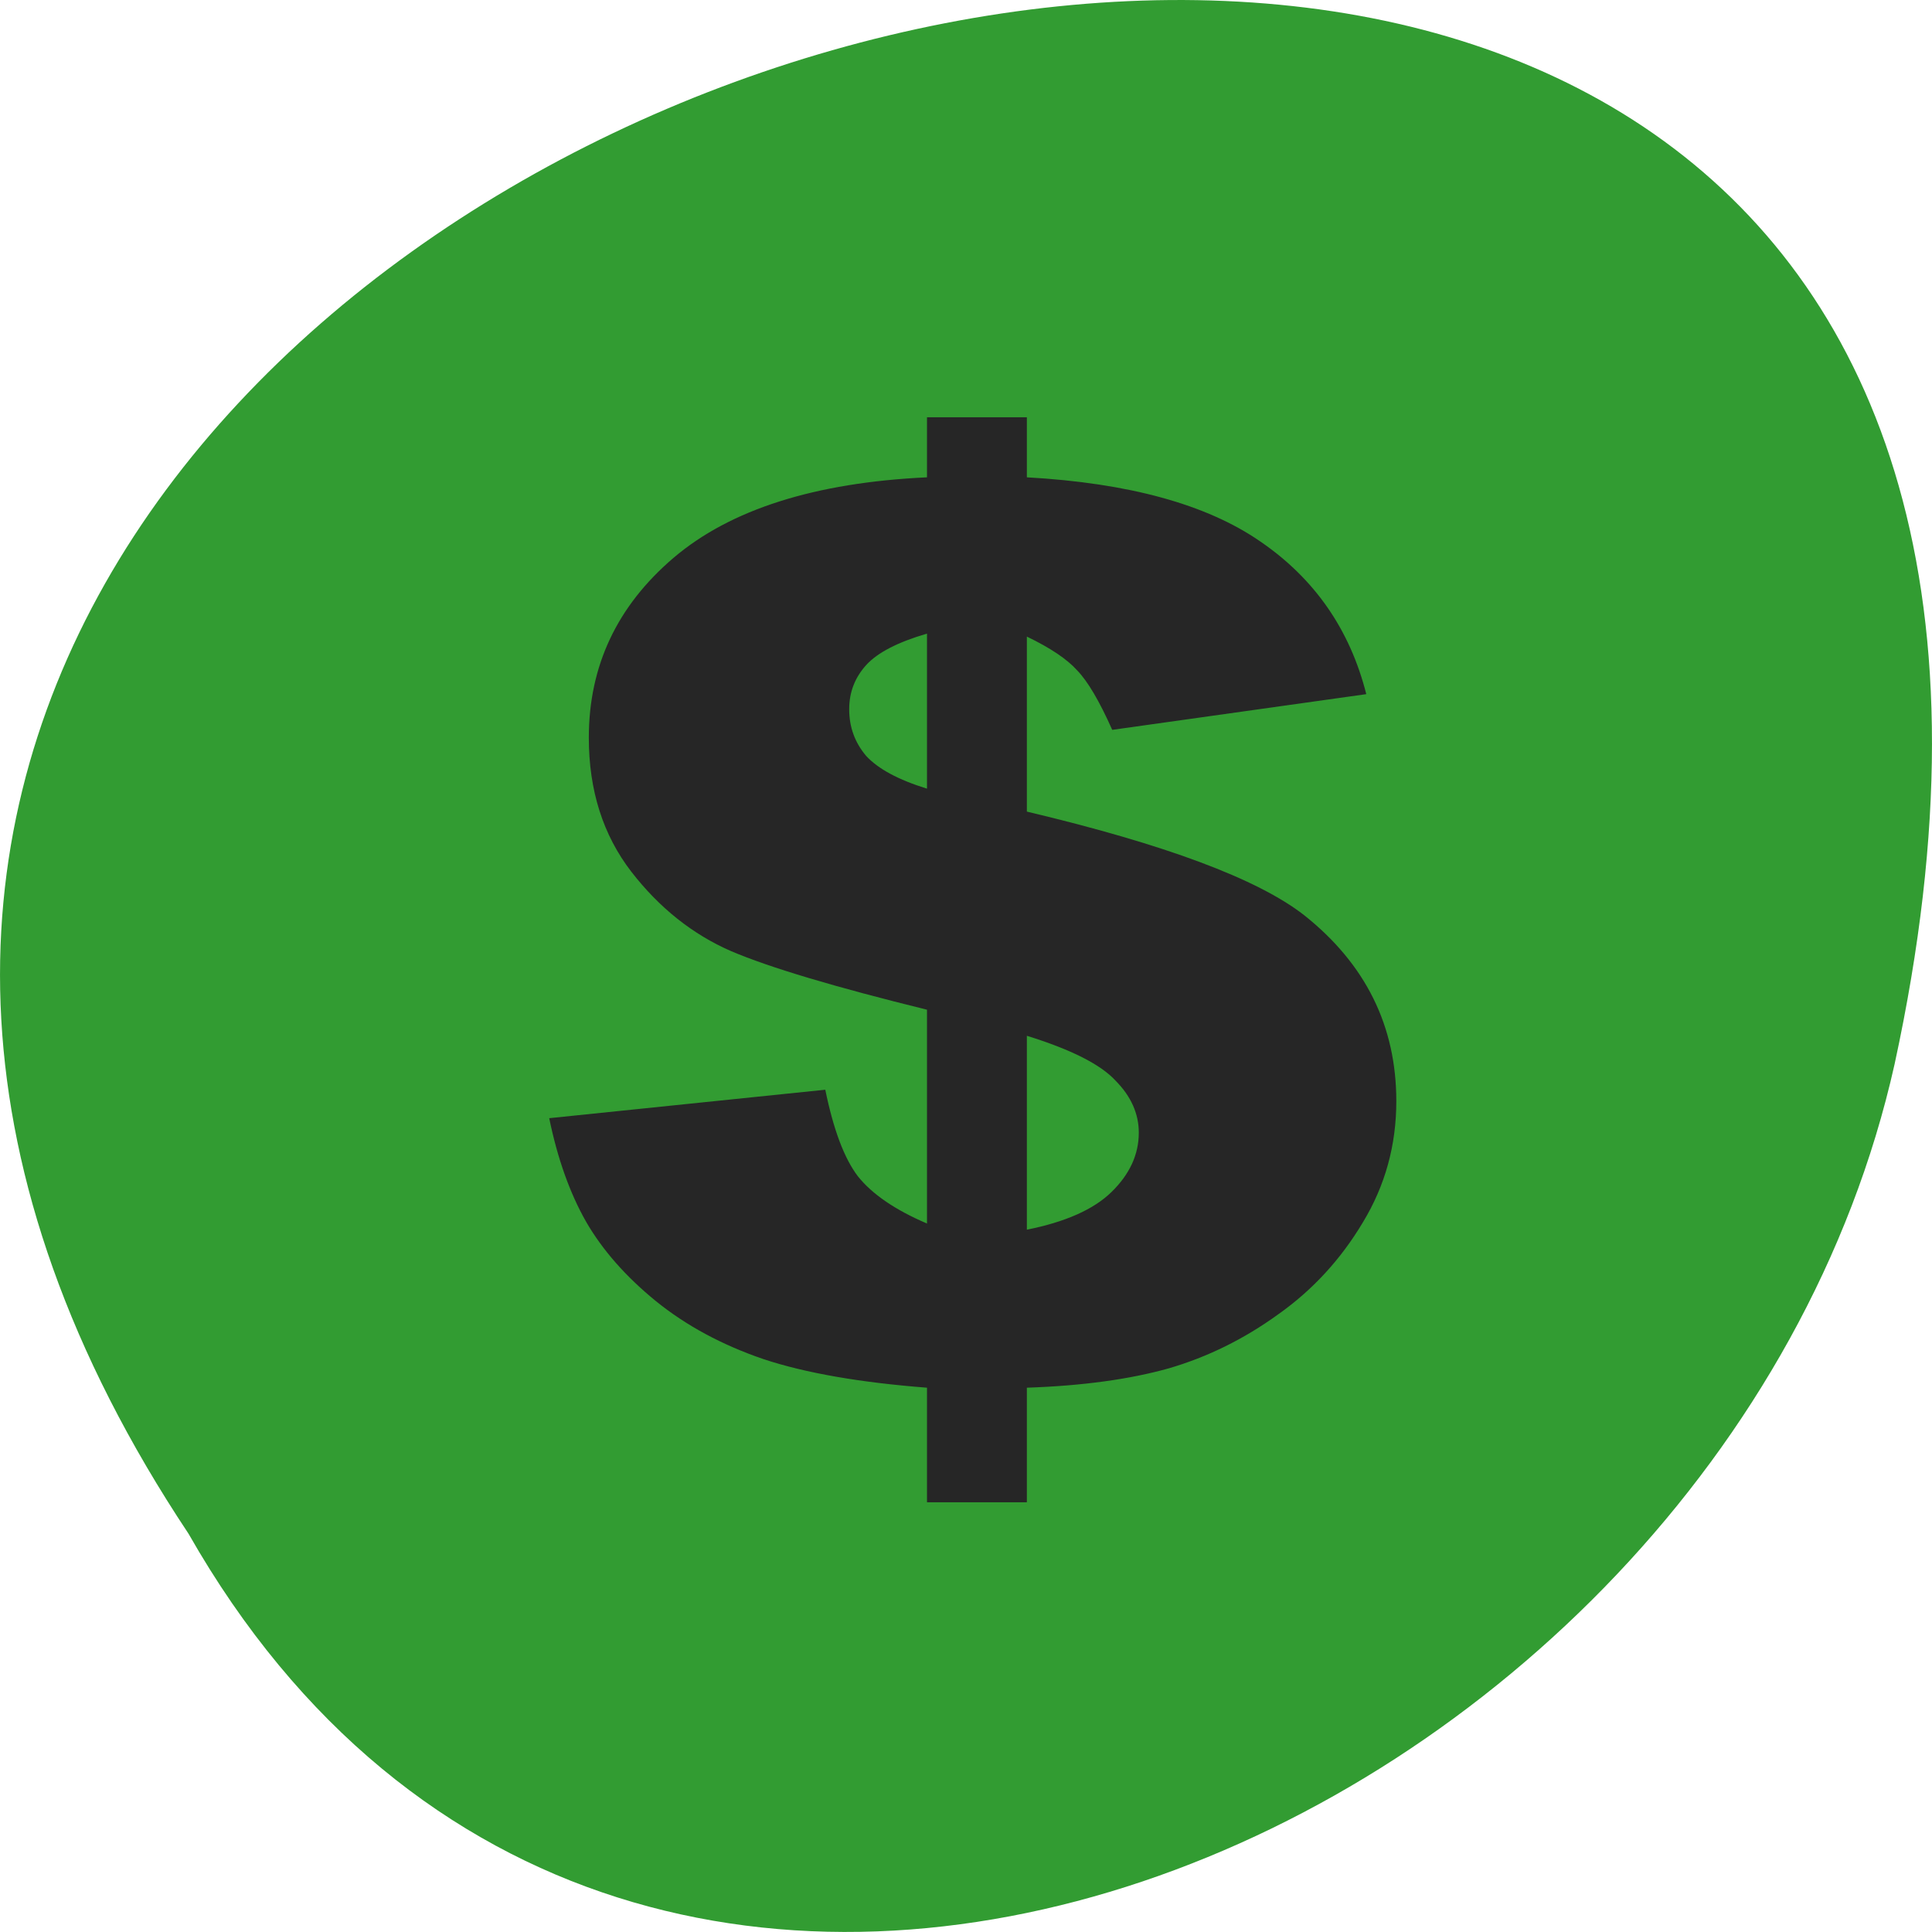 
<svg xmlns="http://www.w3.org/2000/svg" xmlns:xlink="http://www.w3.org/1999/xlink" width="48px" height="48px" viewBox="0 0 48 48" version="1.1">
<g id="surface1">
<path style=" stroke:none;fill-rule:nonzero;fill:rgb(19.608%,61.176%,19.608%);fill-opacity:1;" d="M 4.684 38.105 C -19.309 2.02 57.199 -20.207 47.07 26.441 C 42.754 45.719 15.684 57.418 4.684 38.105 Z M 4.684 38.105 "/>
<path style=" stroke:none;fill-rule:nonzero;fill:rgb(14.902%,14.902%,14.902%);fill-opacity:1;" d="M 33.945 17.246 L 27.633 18.133 C 27.316 17.422 27.027 16.93 26.766 16.66 C 26.516 16.379 26.098 16.098 25.512 15.816 L 25.512 20.164 C 28.949 20.98 31.246 21.836 32.402 22.738 C 33.93 23.953 34.691 25.492 34.691 27.359 C 34.691 28.453 34.414 29.457 33.859 30.371 C 33.316 31.281 32.617 32.047 31.754 32.656 C 30.906 33.27 30 33.715 29.039 33.996 C 28.078 34.266 26.902 34.43 25.512 34.477 L 25.512 37.324 L 23.031 37.324 L 23.031 34.477 C 21.367 34.348 20.016 34.113 18.977 33.77 C 17.945 33.418 17.051 32.938 16.293 32.324 C 15.547 31.715 14.969 31.059 14.562 30.355 C 14.156 29.641 13.852 28.785 13.645 27.781 L 20.504 27.074 C 20.707 28.066 20.977 28.785 21.316 29.227 C 21.668 29.668 22.238 30.059 23.031 30.398 L 23.031 25.086 C 20.746 24.523 19.121 24.039 18.16 23.629 C 17.211 23.215 16.383 22.559 15.684 21.656 C 14.98 20.742 14.629 19.633 14.629 18.328 C 14.629 16.543 15.332 15.055 16.734 13.859 C 18.148 12.656 20.25 11.988 23.031 11.859 L 23.031 10.367 L 25.512 10.367 L 25.512 11.859 C 28.043 12 29.98 12.531 31.312 13.453 C 32.66 14.375 33.539 15.641 33.945 17.246 Z M 23.031 15.742 C 22.309 15.953 21.805 16.211 21.52 16.523 C 21.238 16.836 21.098 17.199 21.098 17.621 C 21.098 18.062 21.238 18.449 21.52 18.781 C 21.816 19.102 22.32 19.375 23.031 19.594 Z M 25.512 30.551 C 26.473 30.359 27.172 30.047 27.613 29.617 C 28.066 29.176 28.293 28.684 28.293 28.141 C 28.293 27.672 28.102 27.238 27.715 26.848 C 27.344 26.445 26.609 26.074 25.512 25.734 Z M 25.512 30.551 "/>
</g>
</svg>
